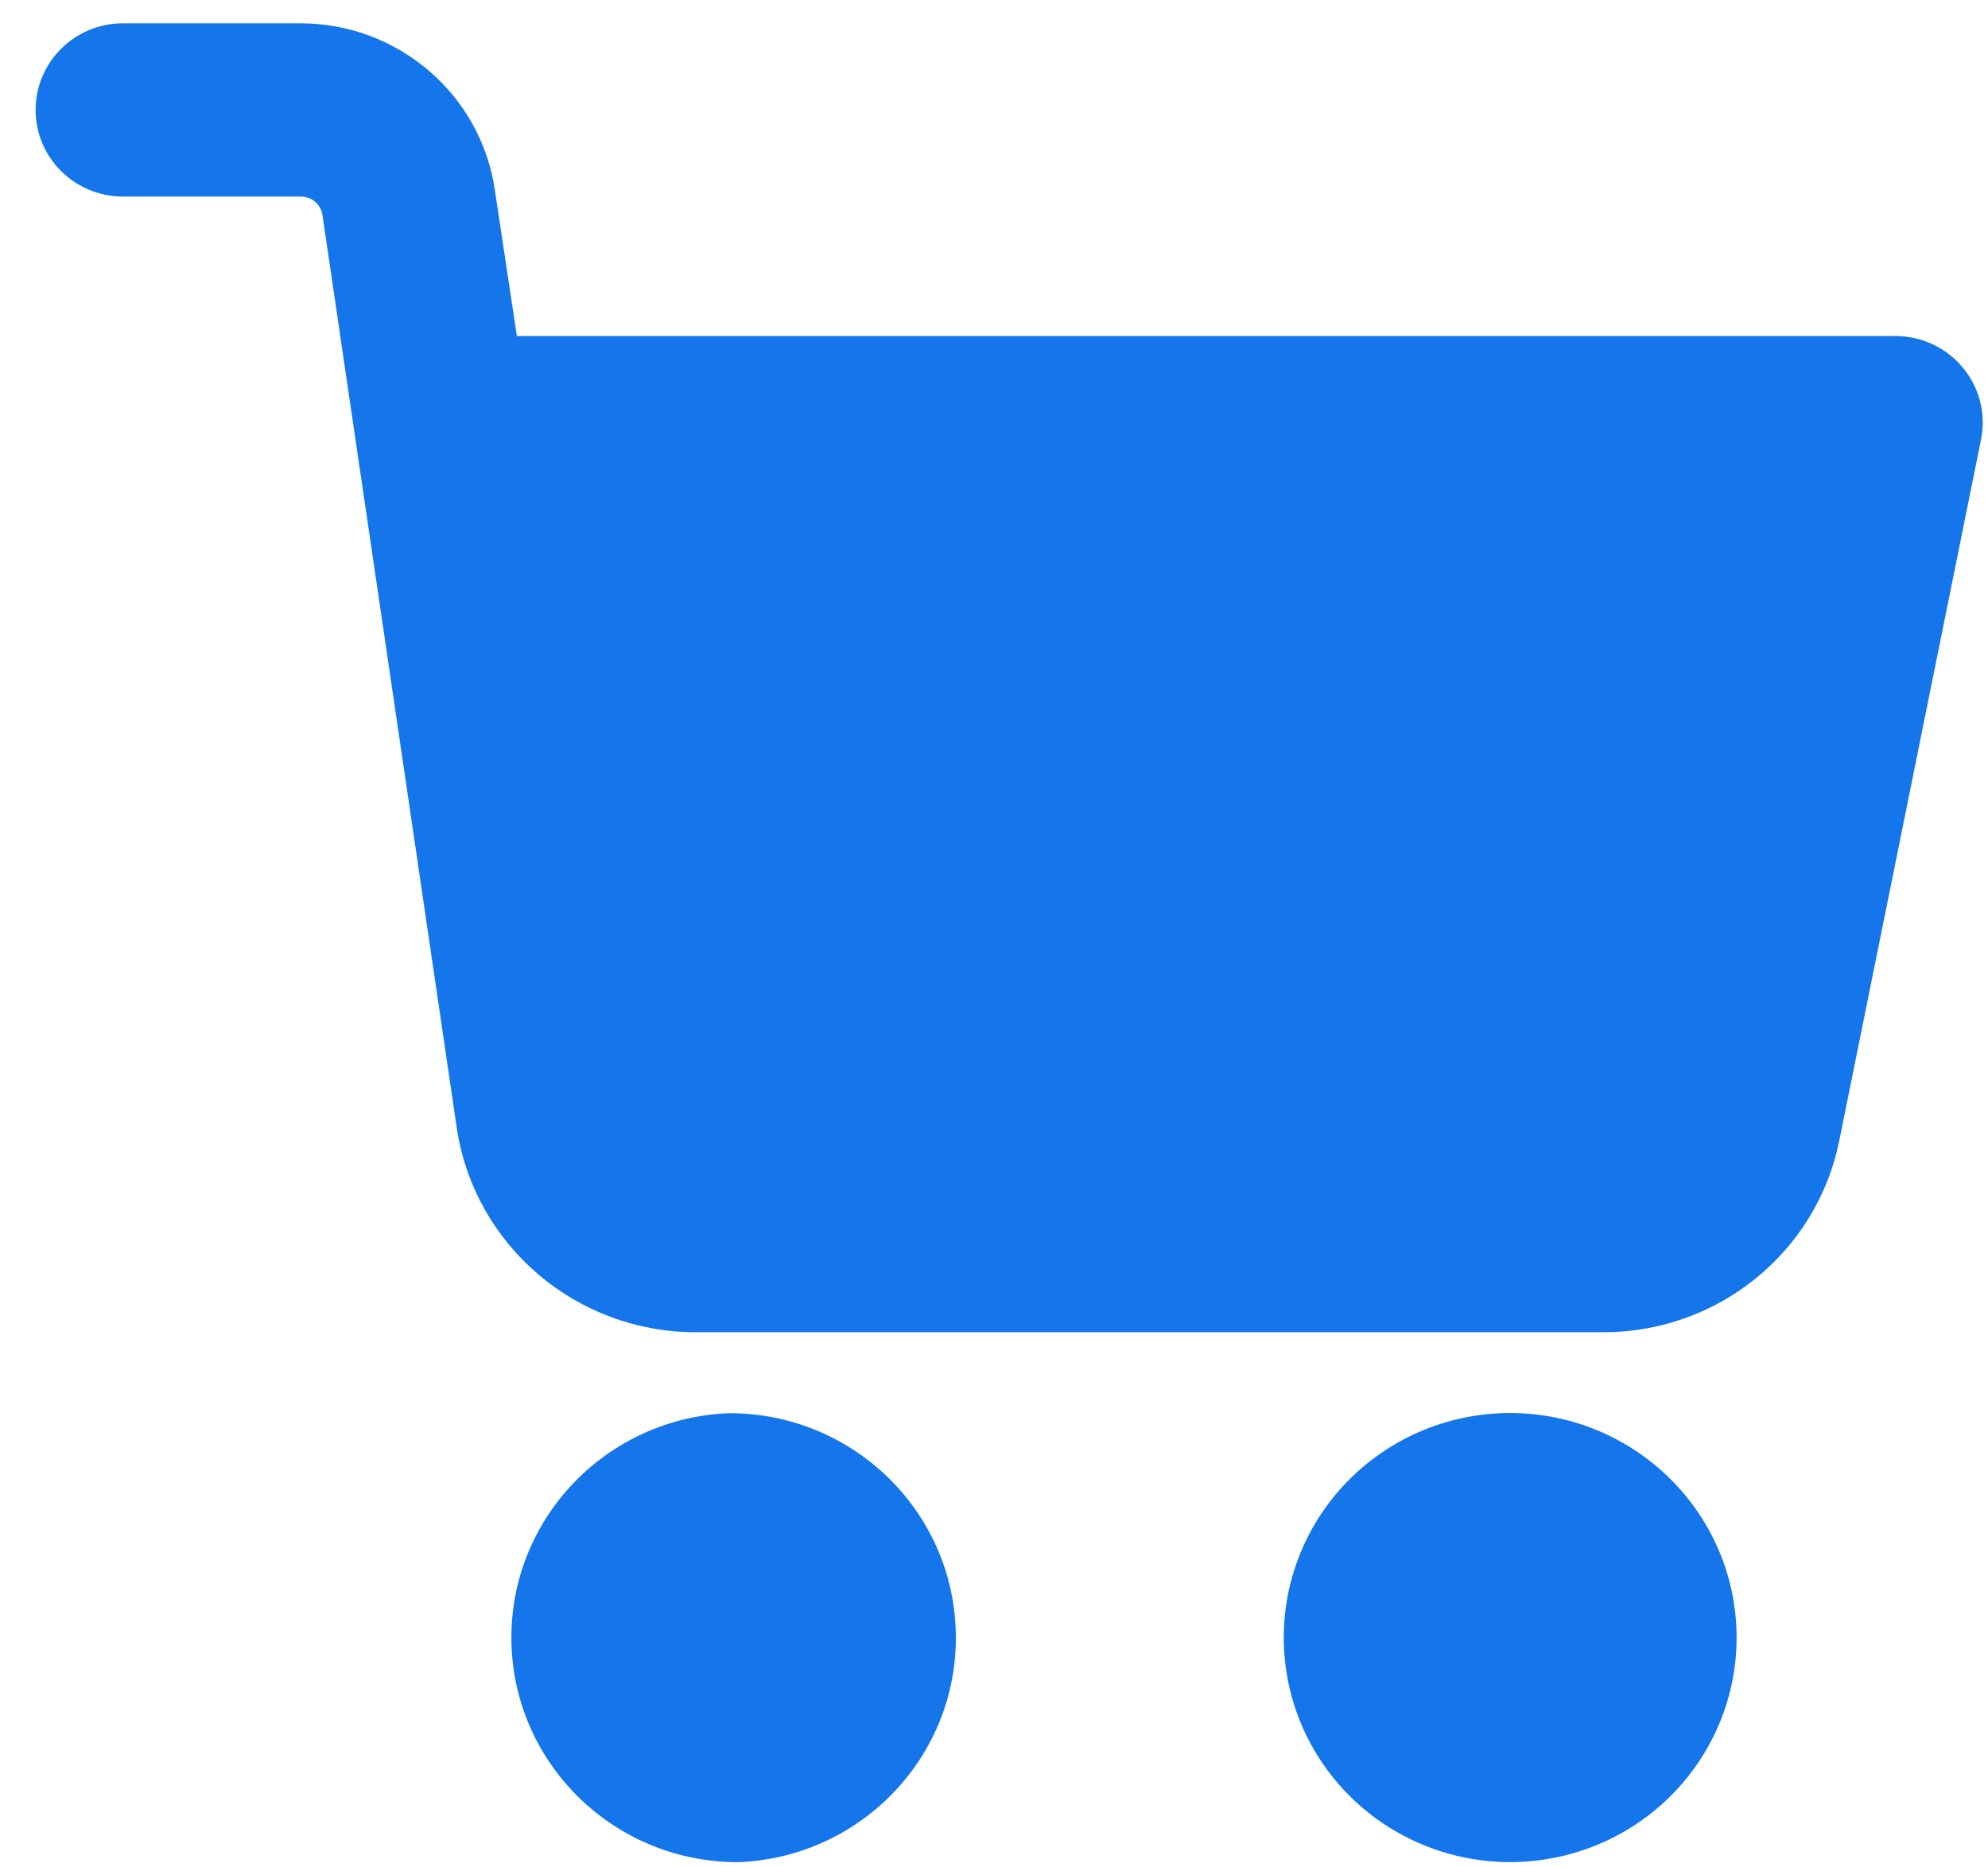 <?xml version="1.0" encoding="UTF-8"?>
<svg width="33px" height="31px" viewBox="0 0 33 31" version="1.1" xmlns="http://www.w3.org/2000/svg" xmlns:xlink="http://www.w3.org/1999/xlink">
    <!-- Generator: Sketch 50 (54983) - http://www.bohemiancoding.com/sketch -->
    <title>icon/ search copy</title>
    <desc>Created with Sketch.</desc>
    <defs></defs>
    <g id="Page-1" stroke="none" stroke-width="1" fill="none" fill-rule="evenodd">
        <g id="1440" transform="translate(-1017, -2721)" fill="#1576EC" fill-rule="nonzero">
            <g id="All" transform="translate(-560, -1)">
                <g id="More-Benefits" transform="translate(680, 2558)">
                    <g id="Part-3" transform="translate(894, 159)">
                        <g id="#2">
                            <g id="Group-5">
                                <g id="icon/-Cart">
                                    <path d="M28.072,28.457 C30.145,28.461 31.825,30.128 31.827,32.185 C31.827,33.693 30.911,35.052 29.506,35.629 C28.101,36.206 26.484,35.887 25.409,34.82 C24.334,33.753 24.014,32.148 24.597,30.755 C25.18,29.362 26.551,28.455 28.072,28.457 Z M34.466,10.578 C34.898,10.579 35.307,10.771 35.582,11.102 C35.857,11.433 35.969,11.868 35.886,12.289 L33.527,23.956 C33.146,25.797 31.511,27.118 29.616,27.116 L14.534,27.116 C12.565,27.109 10.893,25.686 10.587,23.758 L8.354,8.579 C8.332,8.398 8.176,8.262 7.992,8.263 L5.041,8.263 C4.24,8.263 3.591,7.619 3.591,6.825 C3.591,6.031 4.24,5.387 5.041,5.387 L7.988,5.387 C9.614,5.387 10.992,6.576 11.217,8.173 L11.58,10.578 L34.466,10.578 Z M15.096,28.46 C17.142,28.453 18.818,30.071 18.866,32.1 C18.915,34.129 17.318,35.824 15.273,35.913 L15.183,35.913 C13.149,35.878 11.513,34.245 11.489,32.228 C11.466,30.211 13.064,28.542 15.096,28.46 Z" id="Combined-Shape"></path>
                                </g>
                            </g>
                        </g>
                    </g>
                </g>
            </g>
        </g>
    </g>
</svg>